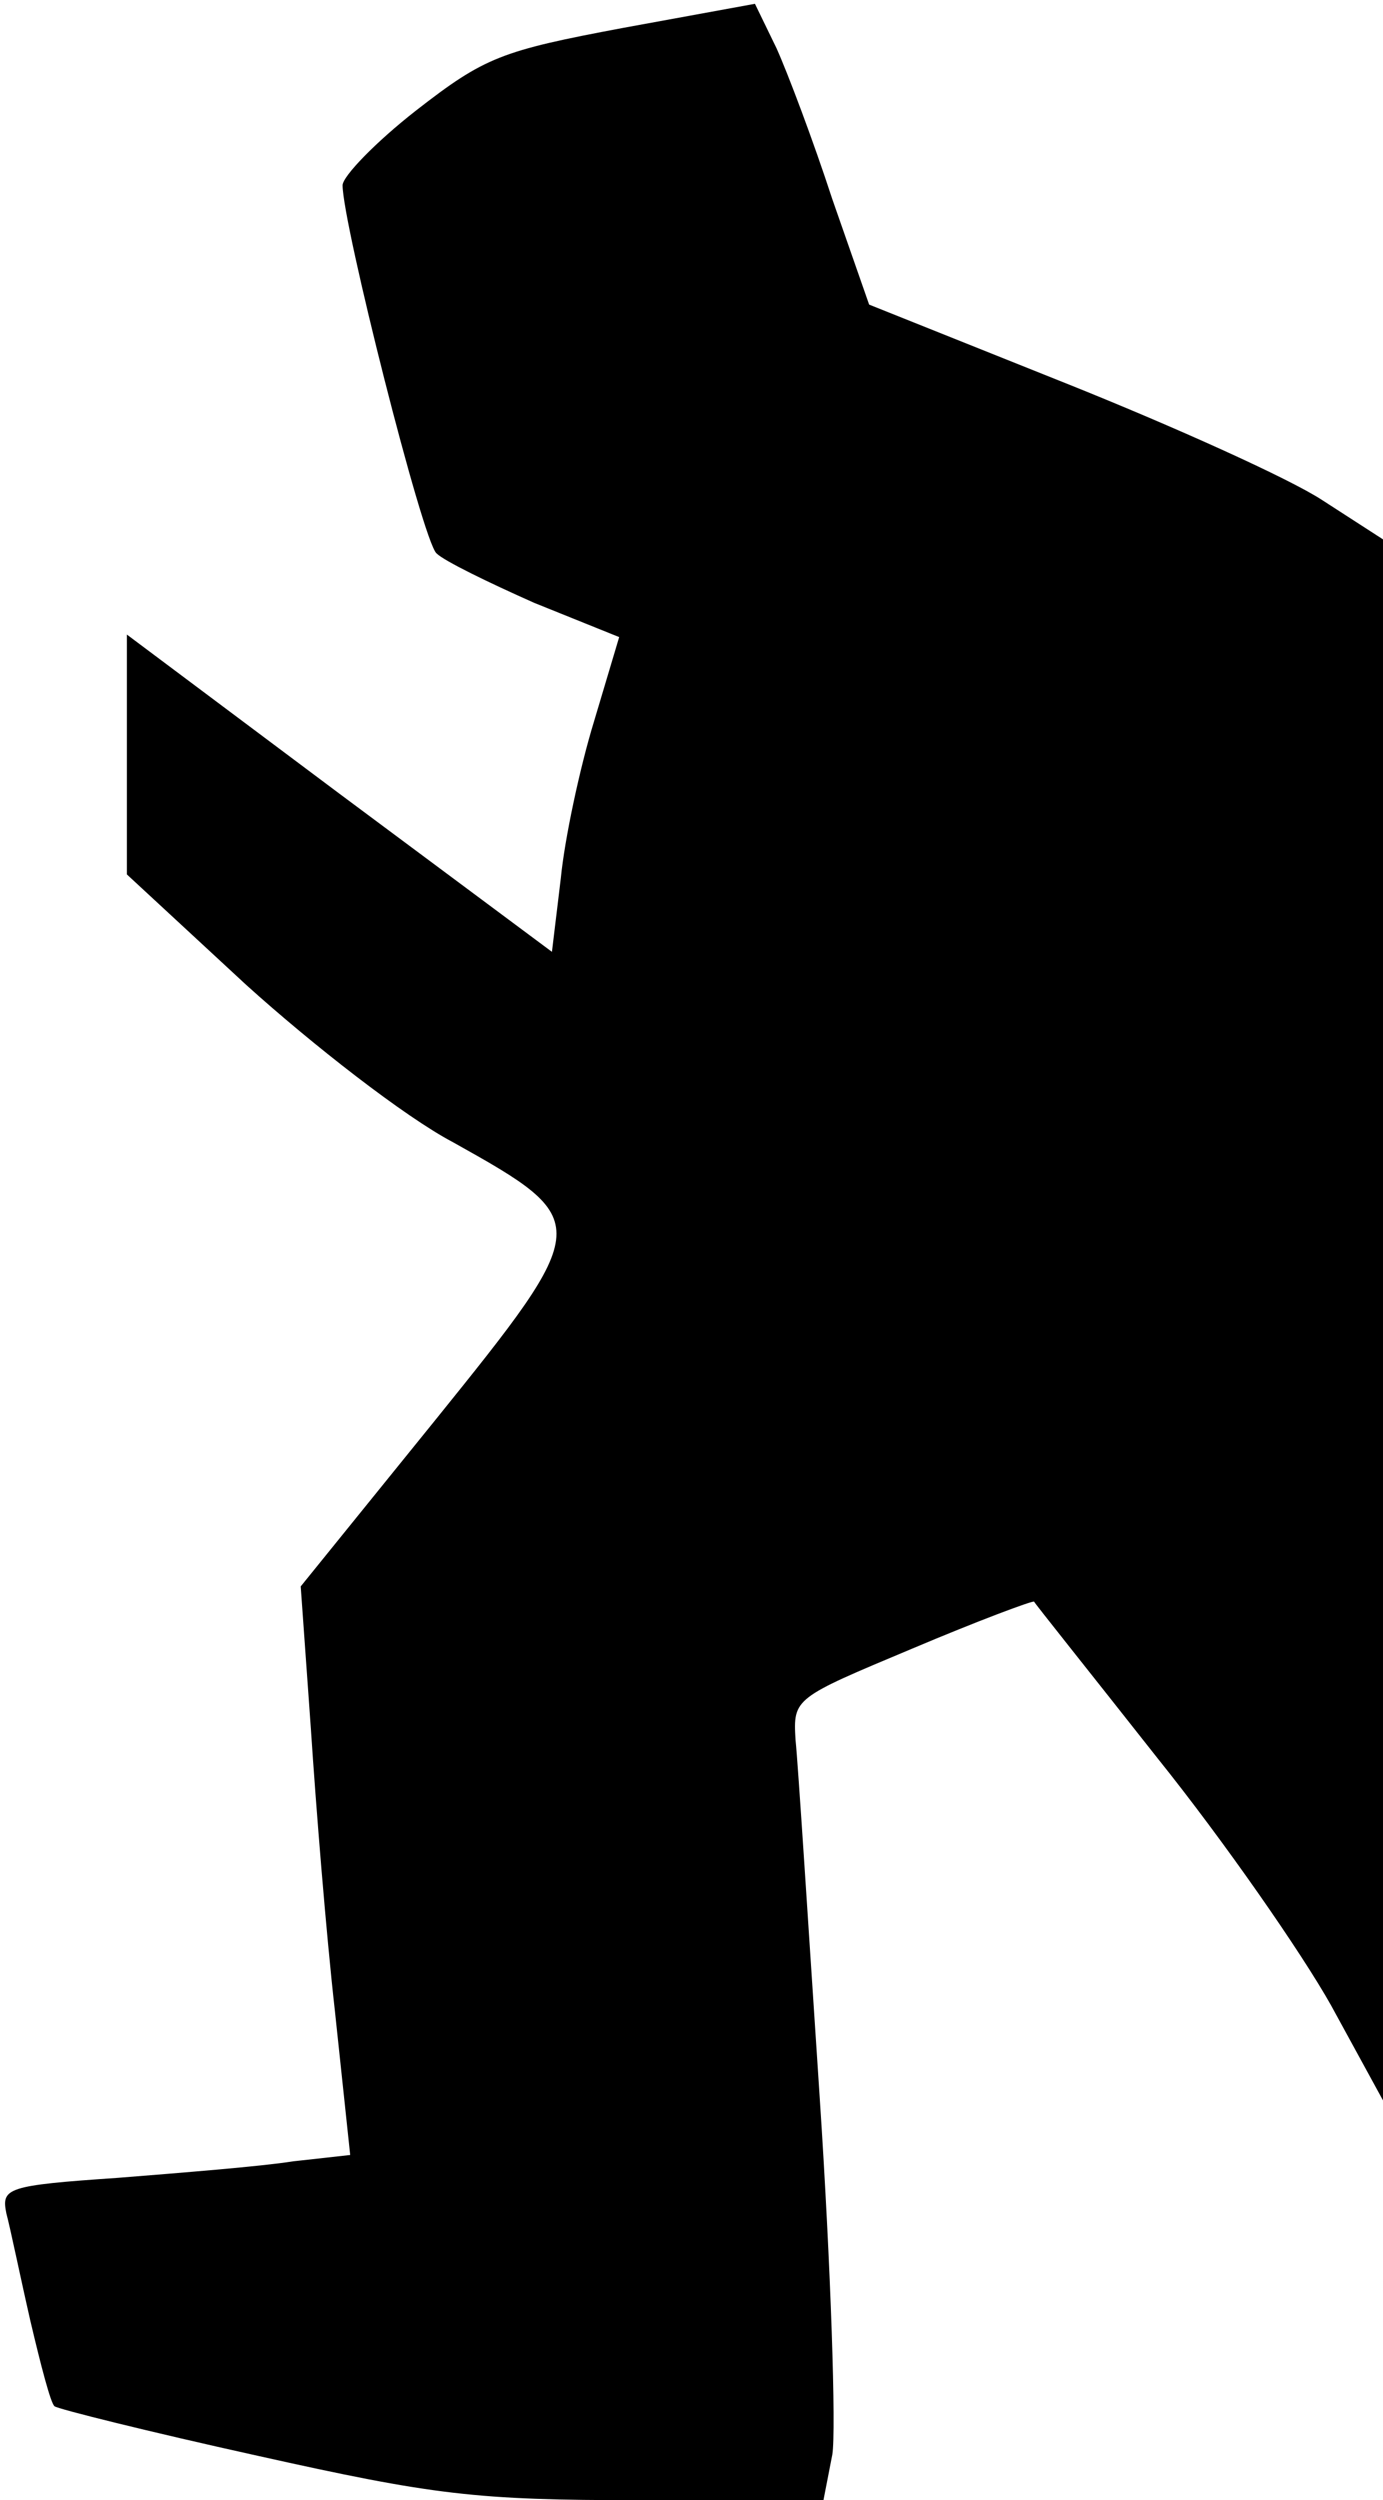 <?xml version="1.0" standalone="no"?>
<!DOCTYPE svg PUBLIC "-//W3C//DTD SVG 20010904//EN"
 "http://www.w3.org/TR/2001/REC-SVG-20010904/DTD/svg10.dtd">
<svg version="1.0" xmlns="http://www.w3.org/2000/svg"
 width="109pt" height="197pt" viewBox="0 0 109 197"
 preserveAspectRatio="xMidYMid meet">
<g transform="translate(0,197) scale(0.1,-0.1)"
fill="#000000" stroke="none">
<path fill="#000000" stroke="none" d="M491 1948 c-96 -18 -109 -23 -163 -65
-32 -25 -58 -52 -58 -59 0 -30 63 -280 74 -290 6 -6 41 -23 77 -39 l67 -27
-20 -67 c-11 -36 -23 -92 -26 -123 l-7 -58 -168 125 -167 125 0 -95 0 -94 94
-87 c52 -47 125 -104 163 -124 111 -62 111 -64 -14 -219 l-106 -131 8 -112 c4
-61 12 -161 19 -223 l12 -113 -45 -5 c-25 -4 -88 -9 -138 -13 -88 -6 -92 -8
-88 -28 3 -11 11 -50 19 -85 8 -34 16 -65 19 -67 2 -2 74 -20 160 -39 139 -31
172 -35 301 -35 l145 0 7 36 c3 19 -1 146 -10 282 -9 136 -17 262 -19 281 -2
33 -1 33 92 72 52 22 95 38 96 37 1 -2 45 -57 97 -123 53 -66 114 -154 137
-195 l41 -75 0 615 0 615 -48 31 c-26 17 -117 58 -202 92 l-155 62 -29 83
c-15 46 -35 99 -44 119 l-17 35 -104 -19z"/>
</g>
</svg>
